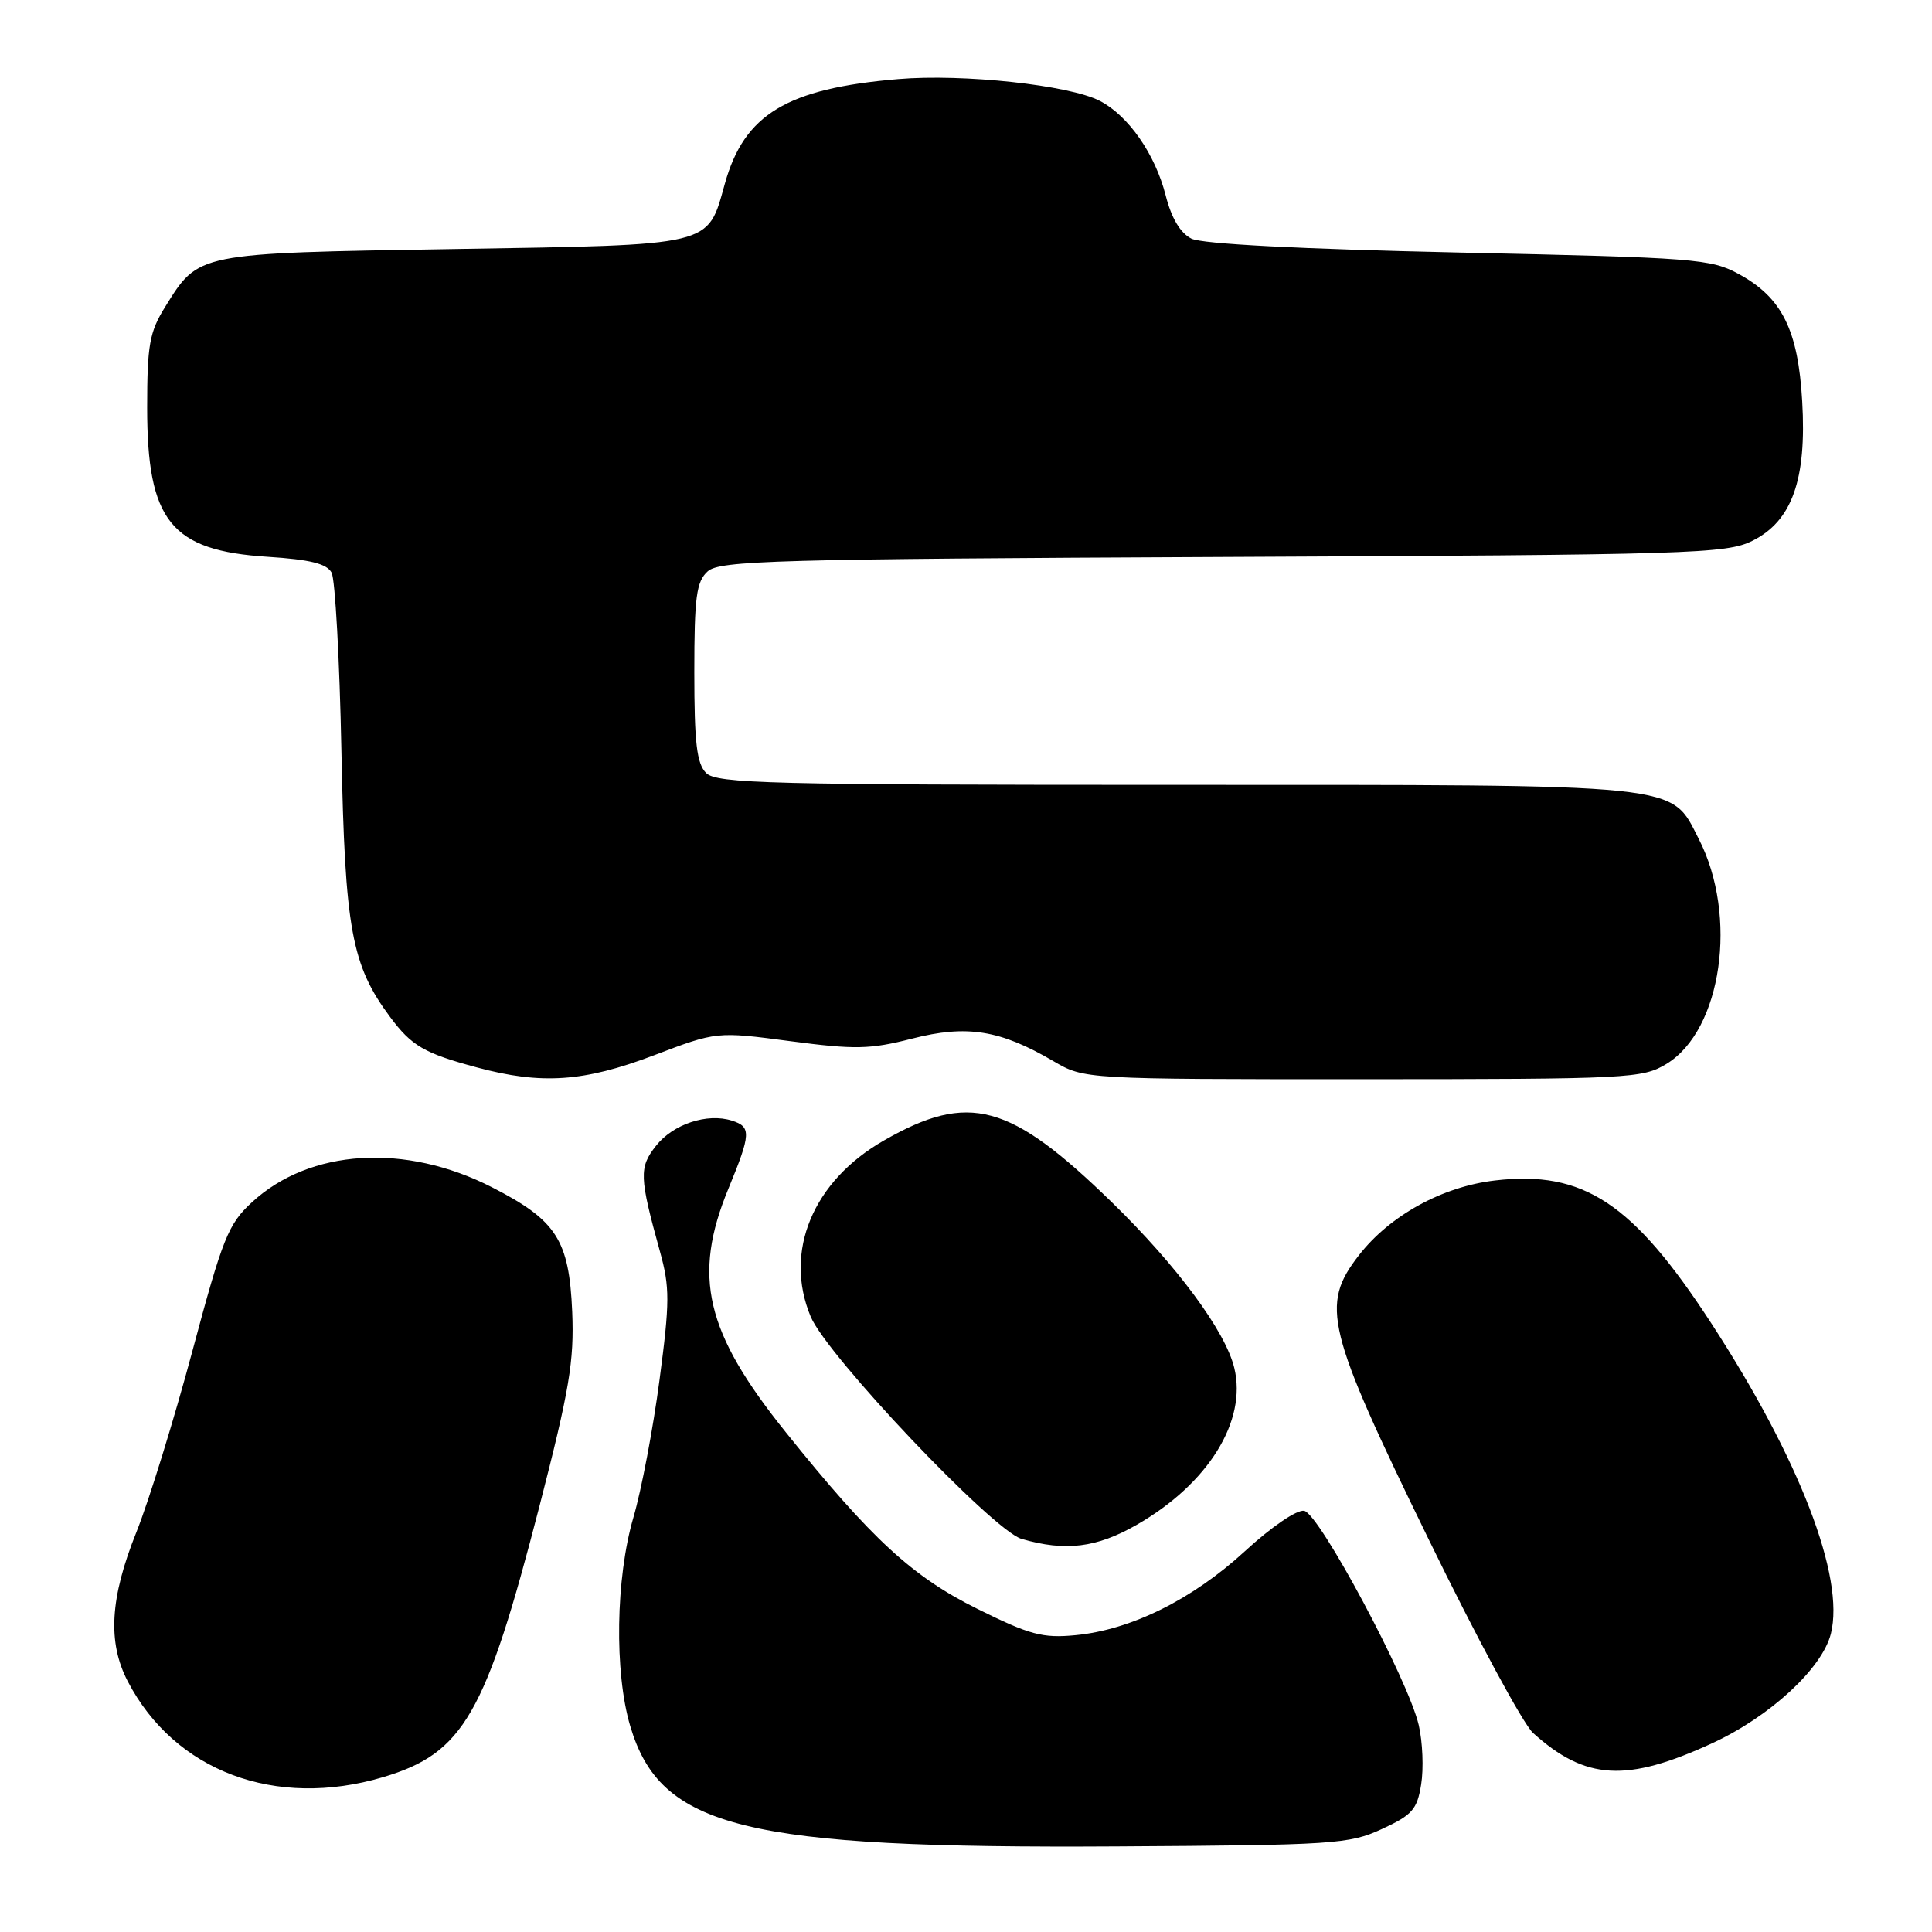 <?xml version="1.0" encoding="UTF-8" standalone="no"?>
<!DOCTYPE svg PUBLIC "-//W3C//DTD SVG 1.1//EN" "http://www.w3.org/Graphics/SVG/1.1/DTD/svg11.dtd" >
<svg xmlns="http://www.w3.org/2000/svg" xmlns:xlink="http://www.w3.org/1999/xlink" version="1.1" viewBox="0 0 256 256">
 <g >
 <path fill="currentColor"
d=" M 183.10 242.36 C 187.12 240.51 187.78 239.77 188.31 236.45 C 188.65 234.36 188.51 230.82 187.99 228.58 C 186.60 222.58 174.82 200.56 172.81 200.19 C 171.85 200.01 168.46 202.32 164.96 205.54 C 158.00 211.94 149.86 215.97 142.50 216.67 C 138.16 217.09 136.45 216.63 129.50 213.18 C 120.90 208.92 115.46 203.91 104.13 189.79 C 93.46 176.51 91.72 169.14 96.52 157.50 C 99.52 150.22 99.56 149.31 96.98 148.49 C 93.71 147.45 89.18 148.95 86.92 151.83 C 84.66 154.70 84.71 155.94 87.45 165.84 C 88.76 170.57 88.76 172.49 87.39 182.84 C 86.55 189.25 84.99 197.46 83.93 201.07 C 81.58 209.08 81.39 221.59 83.51 228.72 C 87.52 242.23 98.58 244.96 148.00 244.66 C 176.74 244.49 178.77 244.36 183.10 242.36 Z  M 50.77 235.48 C 61.42 232.31 64.34 227.24 71.50 199.50 C 75.45 184.17 76.09 180.36 75.82 173.82 C 75.41 164.29 73.75 161.70 65.19 157.32 C 53.69 151.44 41.06 152.23 33.39 159.30 C 30.24 162.20 29.51 164.03 25.50 179.00 C 23.07 188.07 19.73 198.88 18.08 203.00 C 14.57 211.74 14.23 217.60 16.93 222.79 C 23.14 234.71 36.49 239.72 50.77 235.48 Z  M 226.89 230.98 C 234.54 227.45 241.44 221.08 242.60 216.48 C 244.48 208.98 238.44 193.30 226.74 175.32 C 216.36 159.37 209.81 155.05 198.08 156.42 C 191.10 157.24 184.17 161.05 180.07 166.32 C 174.93 172.94 175.70 176.09 189.32 204.00 C 195.62 216.93 201.84 228.46 203.14 229.63 C 210.09 235.90 215.55 236.21 226.89 230.98 Z  M 150.63 202.04 C 160.09 196.61 165.26 188.30 163.55 181.26 C 162.38 176.40 155.97 167.73 147.35 159.33 C 133.82 146.15 128.40 144.67 117.14 151.11 C 107.71 156.49 103.82 165.85 107.42 174.46 C 109.58 179.64 131.57 202.81 135.36 203.91 C 141.18 205.60 145.31 205.09 150.63 202.04 Z  M 86.63 139.84 C 94.96 136.67 94.96 136.67 104.73 137.96 C 113.32 139.09 115.27 139.05 120.86 137.62 C 128.11 135.76 132.51 136.46 139.59 140.61 C 143.68 143.00 143.68 143.00 180.59 143.00 C 215.88 142.99 217.65 142.90 220.82 140.97 C 228.16 136.50 230.33 121.38 225.10 111.17 C 221.29 103.74 223.77 104.00 155.60 104.00 C 101.97 104.00 94.97 103.82 93.57 102.43 C 92.32 101.18 92.00 98.45 92.00 89.08 C 92.00 79.09 92.27 77.07 93.77 75.71 C 95.35 74.28 102.72 74.07 162.02 73.80 C 224.23 73.52 228.74 73.38 232.20 71.66 C 237.45 69.05 239.41 63.57 238.80 53.16 C 238.26 43.73 236.13 39.45 230.45 36.34 C 226.71 34.29 224.71 34.14 193.30 33.46 C 172.27 33.00 159.28 32.33 157.87 31.62 C 156.40 30.88 155.23 28.92 154.46 25.90 C 153.06 20.41 149.53 15.34 145.74 13.37 C 141.70 11.27 127.61 9.75 119.00 10.48 C 104.26 11.73 98.62 15.13 96.05 24.33 C 93.70 32.71 94.83 32.43 60.10 33.00 C 25.89 33.56 26.36 33.46 21.86 40.70 C 19.81 44.00 19.50 45.75 19.50 54.00 C 19.50 69.06 22.64 72.96 35.47 73.78 C 41.09 74.14 43.30 74.69 43.94 75.88 C 44.41 76.77 45.00 87.40 45.24 99.50 C 45.71 123.16 46.58 127.88 51.68 134.74 C 54.54 138.59 56.20 139.56 63.20 141.44 C 71.74 143.74 77.36 143.36 86.63 139.84 Z "/>
</g>
</svg>